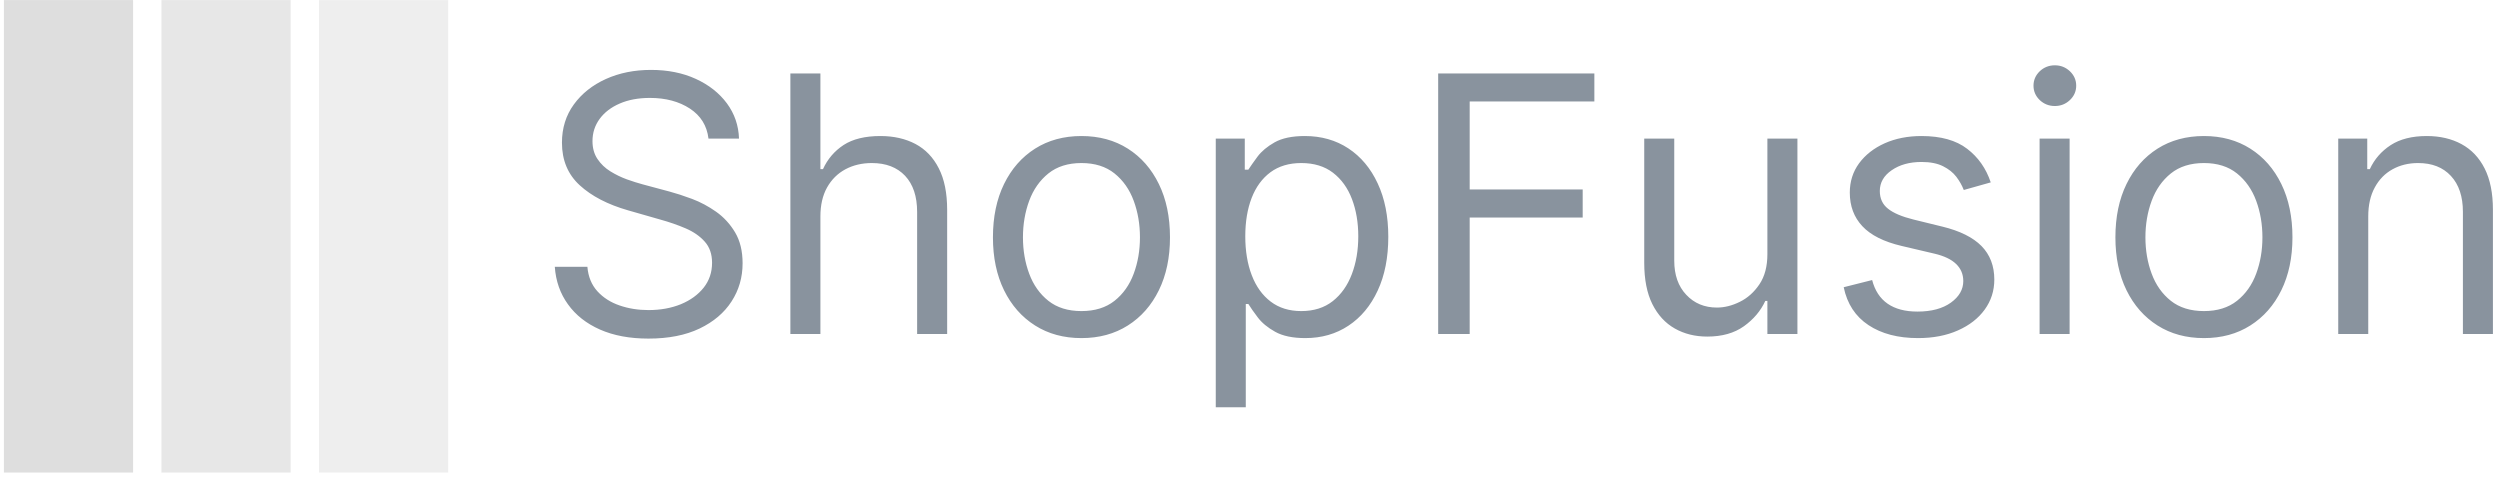 <svg width="160" height="31" viewBox="0 0 160 31" fill="none" xmlns="http://www.w3.org/2000/svg">
<g clip-path="url(#clip0_173_25)">
<g clip-path="url(#clip1_173_25)">
<g clip-path="url(#clip2_173_25)">
<g clip-path="url(#clip3_173_25)">
<g clip-path="url(#clip4_173_25)">
<path d="M8.517 0H0.25V30.248H8.517V0Z" fill="#DEDEDE"/>
<path d="M18.6 0H10.332V30.248H18.6V0Z" fill="#DEDEDE" fill-opacity="0.75"/>
<path d="M28.683 0H20.415V30.248H28.683V0Z" fill="#DEDEDE" fill-opacity="0.5"/>
</g>
<g clip-path="url(#clip5_173_25)">
<g clip-path="url(#clip6_173_25)">
<g clip-path="url(#clip7_173_25)">
<g clip-path="url(#clip8_173_25)">
<path d="M47.297 8.871H45.343C45.245 8.046 44.849 7.406 44.155 6.95C43.458 6.495 42.605 6.267 41.597 6.267C40.86 6.267 40.216 6.386 39.666 6.625C39.113 6.863 38.683 7.192 38.377 7.61C38.072 8.026 37.919 8.5 37.919 9.032C37.919 9.478 38.026 9.86 38.24 10.178C38.454 10.496 38.729 10.759 39.065 10.967C39.402 11.175 39.755 11.346 40.125 11.481C40.495 11.612 40.834 11.719 41.143 11.802L42.835 12.256C43.269 12.372 43.753 12.529 44.288 12.728C44.823 12.93 45.337 13.203 45.829 13.549C46.318 13.894 46.723 14.334 47.044 14.869C47.365 15.408 47.526 16.068 47.526 16.85C47.526 17.752 47.29 18.565 46.82 19.29C46.352 20.017 45.669 20.597 44.77 21.028C43.871 21.456 42.781 21.67 41.5 21.67C40.305 21.67 39.272 21.477 38.4 21.092C37.529 20.707 36.846 20.169 36.351 19.478C35.852 18.79 35.571 17.989 35.507 17.075H37.593C37.645 17.705 37.858 18.226 38.231 18.639C38.604 19.048 39.076 19.351 39.648 19.547C40.219 19.745 40.837 19.845 41.5 19.845C42.271 19.845 42.963 19.719 43.578 19.469C44.189 19.215 44.675 18.862 45.036 18.41C45.393 17.957 45.572 17.427 45.572 16.818C45.572 16.265 45.416 15.814 45.105 15.466C44.796 15.117 44.389 14.834 43.885 14.617C43.38 14.4 42.835 14.211 42.248 14.049L40.198 13.462C38.896 13.089 37.864 12.554 37.103 11.857C36.345 11.163 35.965 10.255 35.965 9.133C35.965 8.197 36.219 7.381 36.727 6.684C37.234 5.987 37.917 5.445 38.776 5.056C39.636 4.668 40.597 4.474 41.661 4.474C42.737 4.474 43.692 4.665 44.527 5.047C45.364 5.429 46.029 5.952 46.522 6.615C47.011 7.279 47.269 8.031 47.297 8.871ZM52.506 13.851V21.376H50.584V4.703H52.506V10.825H52.671C52.964 10.18 53.404 9.665 53.991 9.28C54.581 8.897 55.367 8.706 56.348 8.706C57.201 8.706 57.949 8.876 58.591 9.215C59.23 9.555 59.727 10.073 60.081 10.77C60.439 11.467 60.618 12.354 60.618 13.43V21.376H58.696V13.558C58.696 12.568 58.439 11.799 57.926 11.251C57.412 10.707 56.703 10.435 55.798 10.435C55.168 10.435 54.604 10.568 54.106 10.834C53.611 11.1 53.219 11.488 52.932 11.999C52.648 12.506 52.506 13.124 52.506 13.851ZM69.211 21.638C68.083 21.638 67.094 21.369 66.244 20.831C65.394 20.293 64.732 19.541 64.258 18.575C63.785 17.608 63.548 16.48 63.548 15.19C63.548 13.885 63.785 12.748 64.258 11.779C64.732 10.807 65.394 10.052 66.244 9.513C67.094 8.975 68.083 8.706 69.211 8.706C70.342 8.706 71.333 8.975 72.182 9.513C73.032 10.052 73.694 10.807 74.168 11.779C74.642 12.748 74.879 13.885 74.879 15.19C74.879 16.48 74.642 17.608 74.168 18.575C73.694 19.541 73.032 20.293 72.182 20.831C71.333 21.369 70.342 21.638 69.211 21.638ZM69.211 19.909C70.07 19.909 70.776 19.69 71.329 19.253C71.883 18.813 72.293 18.234 72.558 17.515C72.824 16.8 72.957 16.025 72.957 15.19C72.957 14.353 72.824 13.573 72.558 12.852C72.293 12.13 71.883 11.546 71.329 11.1C70.776 10.657 70.07 10.435 69.211 10.435C68.355 10.435 67.65 10.657 67.097 11.1C66.544 11.546 66.134 12.13 65.868 12.852C65.602 13.573 65.469 14.353 65.469 15.19C65.469 16.025 65.602 16.8 65.868 17.515C66.134 18.234 66.544 18.813 67.097 19.253C67.65 19.69 68.355 19.909 69.211 19.909ZM79.73 26.067H77.809V8.871H79.666V10.857H79.895C80.036 10.64 80.232 10.362 80.482 10.023C80.736 9.683 81.1 9.379 81.574 9.11C82.051 8.841 82.696 8.706 83.509 8.706C84.564 8.706 85.491 8.969 86.292 9.495C87.096 10.024 87.723 10.771 88.172 11.738C88.625 12.704 88.851 13.842 88.851 15.154C88.851 16.48 88.625 17.628 88.172 18.598C87.723 19.567 87.099 20.316 86.301 20.844C85.504 21.373 84.583 21.638 83.541 21.638C82.737 21.638 82.093 21.503 81.61 21.234C81.127 20.965 80.756 20.658 80.496 20.312C80.236 19.97 80.036 19.684 79.895 19.455H79.73V26.067ZM79.698 15.122C79.698 16.066 79.837 16.899 80.115 17.621C80.391 18.339 80.794 18.9 81.326 19.304C81.858 19.707 82.509 19.909 83.279 19.909C84.084 19.909 84.756 19.697 85.297 19.272C85.835 18.847 86.242 18.272 86.517 17.547C86.792 16.823 86.93 16.014 86.93 15.122C86.93 14.244 86.795 13.451 86.526 12.742C86.257 12.033 85.852 11.47 85.311 11.054C84.773 10.642 84.096 10.435 83.279 10.435C82.5 10.435 81.844 10.631 81.312 11.022C80.78 11.416 80.378 11.965 80.106 12.668C79.834 13.371 79.698 14.189 79.698 15.122ZM94.06 21.376H92.043V4.703H102.039V6.492H94.06V12.127H101.292V13.92H94.06V21.376ZM113.113 16.263V8.871H115.035V21.376H113.113V19.258H112.98C112.687 19.894 112.231 20.433 111.614 20.877C110.993 21.32 110.211 21.541 109.266 21.541C108.486 21.541 107.793 21.369 107.184 21.023C106.576 20.678 106.097 20.157 105.749 19.46C105.403 18.763 105.231 17.882 105.231 16.818V8.871H107.152V16.685C107.152 17.599 107.409 18.327 107.922 18.868C108.433 19.412 109.087 19.684 109.885 19.684C110.365 19.684 110.853 19.562 111.348 19.317C111.846 19.073 112.265 18.698 112.604 18.194C112.944 17.689 113.113 17.046 113.113 16.263ZM127.407 11.673L125.682 12.159C125.572 11.872 125.413 11.591 125.206 11.316C124.998 11.043 124.713 10.817 124.353 10.637C123.995 10.457 123.536 10.366 122.977 10.366C122.213 10.366 121.577 10.542 121.069 10.894C120.562 11.242 120.308 11.685 120.308 12.223C120.308 12.704 120.482 13.081 120.831 13.356C121.176 13.634 121.719 13.865 122.459 14.049L124.311 14.503C125.43 14.775 126.265 15.189 126.815 15.745C127.362 16.302 127.636 17.017 127.636 17.891C127.636 18.607 127.431 19.247 127.021 19.813C126.612 20.378 126.04 20.823 125.306 21.147C124.573 21.474 123.721 21.638 122.752 21.638C121.474 21.638 120.418 21.361 119.584 20.808C118.746 20.254 118.217 19.446 117.997 18.382L119.817 17.923C119.992 18.596 120.322 19.1 120.808 19.437C121.294 19.773 121.93 19.941 122.716 19.941C123.611 19.941 124.325 19.75 124.857 19.368C125.386 18.986 125.65 18.526 125.65 17.988C125.65 17.553 125.497 17.19 125.192 16.896C124.889 16.6 124.423 16.378 123.793 16.231L121.707 15.741C120.563 15.472 119.724 15.05 119.189 14.475C118.654 13.903 118.387 13.187 118.387 12.324C118.387 11.618 118.585 10.993 118.983 10.449C119.383 9.908 119.929 9.481 120.62 9.17C121.314 8.861 122.1 8.706 122.977 8.706C124.215 8.706 125.189 8.978 125.898 9.523C126.607 10.064 127.11 10.781 127.407 11.673ZM132.455 21.376H130.534V8.871H132.455V21.376ZM131.511 6.785C131.135 6.785 130.812 6.658 130.543 6.404C130.277 6.148 130.144 5.84 130.144 5.483C130.144 5.125 130.277 4.818 130.543 4.561C130.812 4.307 131.135 4.18 131.511 4.18C131.884 4.18 132.205 4.307 132.474 4.561C132.743 4.818 132.877 5.125 132.877 5.483C132.877 5.84 132.743 6.148 132.474 6.404C132.205 6.658 131.884 6.785 131.511 6.785ZM141.053 21.638C139.922 21.638 138.932 21.369 138.082 20.831C137.232 20.293 136.57 19.541 136.096 18.575C135.622 17.608 135.386 16.48 135.386 15.19C135.386 13.885 135.622 12.748 136.096 11.779C136.57 10.807 137.232 10.052 138.082 9.513C138.932 8.975 139.922 8.706 141.053 8.706C142.181 8.706 143.17 8.975 144.02 9.513C144.87 10.052 145.532 10.807 146.006 11.779C146.48 12.748 146.717 13.885 146.717 15.19C146.717 16.48 146.48 17.608 146.006 18.575C145.532 19.541 144.87 20.293 144.02 20.831C143.17 21.369 142.181 21.638 141.053 21.638ZM141.053 19.909C141.909 19.909 142.614 19.69 143.167 19.253C143.721 18.813 144.13 18.234 144.396 17.515C144.662 16.8 144.795 16.025 144.795 15.19C144.795 14.353 144.662 13.573 144.396 12.852C144.13 12.13 143.721 11.546 143.167 11.1C142.614 10.657 141.909 10.435 141.053 10.435C140.194 10.435 139.488 10.657 138.935 11.1C138.381 11.546 137.972 12.13 137.706 12.852C137.44 13.573 137.307 14.353 137.307 15.19C137.307 16.025 137.44 16.8 137.706 17.515C137.972 18.234 138.381 18.813 138.935 19.253C139.488 19.69 140.194 19.909 141.053 19.909ZM151.568 13.851V21.376H149.647V8.871H151.504V10.825H151.669C151.962 10.189 152.407 9.677 153.003 9.289C153.599 8.901 154.37 8.706 155.314 8.706C156.161 8.706 156.903 8.879 157.538 9.225C158.174 9.57 158.668 10.091 159.02 10.788C159.371 11.485 159.547 12.366 159.547 13.43V21.376H157.626V13.558C157.626 12.577 157.37 11.811 156.86 11.261C156.352 10.71 155.652 10.435 154.76 10.435C154.148 10.435 153.603 10.568 153.123 10.834C152.64 11.1 152.26 11.488 151.985 11.999C151.707 12.506 151.568 13.124 151.568 13.851Z" fill="#89939E"/>
</g>
</g>
</g>
</g>
</g>
</g>
</g>
</g>
<defs>
<clipPath id="clip0_173_25">
<rect width="160" height="30.24" fill="white"/>
</clipPath>
<clipPath id="clip1_173_25">
<rect width="160" height="30.24" fill="white" transform="translate(-0.097 0.004)"/>
</clipPath>
<clipPath id="clip2_173_25">
<rect width="159.474" height="30.248" fill="white" transform="translate(0.166)"/>
</clipPath>
<clipPath id="clip3_173_25">
<rect width="159.307" height="30.248" fill="white" transform="translate(0.25)"/>
</clipPath>
<clipPath id="clip4_173_25">
<rect width="30.248" height="30.248" fill="white" transform="translate(0.25)"/>
</clipPath>
<clipPath id="clip5_173_25">
<rect width="124.059" height="21.887" fill="white" transform="translate(35.498 4.18)"/>
</clipPath>
<clipPath id="clip6_173_25">
<rect width="124.059" height="21.887" fill="white" transform="translate(35.498 4.18)"/>
</clipPath>
<clipPath id="clip7_173_25">
<rect width="124.059" height="21.887" fill="white" transform="translate(35.498 4.18)"/>
</clipPath>
<clipPath id="clip8_173_25">
<rect width="124.059" height="21.887" fill="white" transform="translate(35.498 4.18)"/>
</clipPath>
</defs>
</svg>
